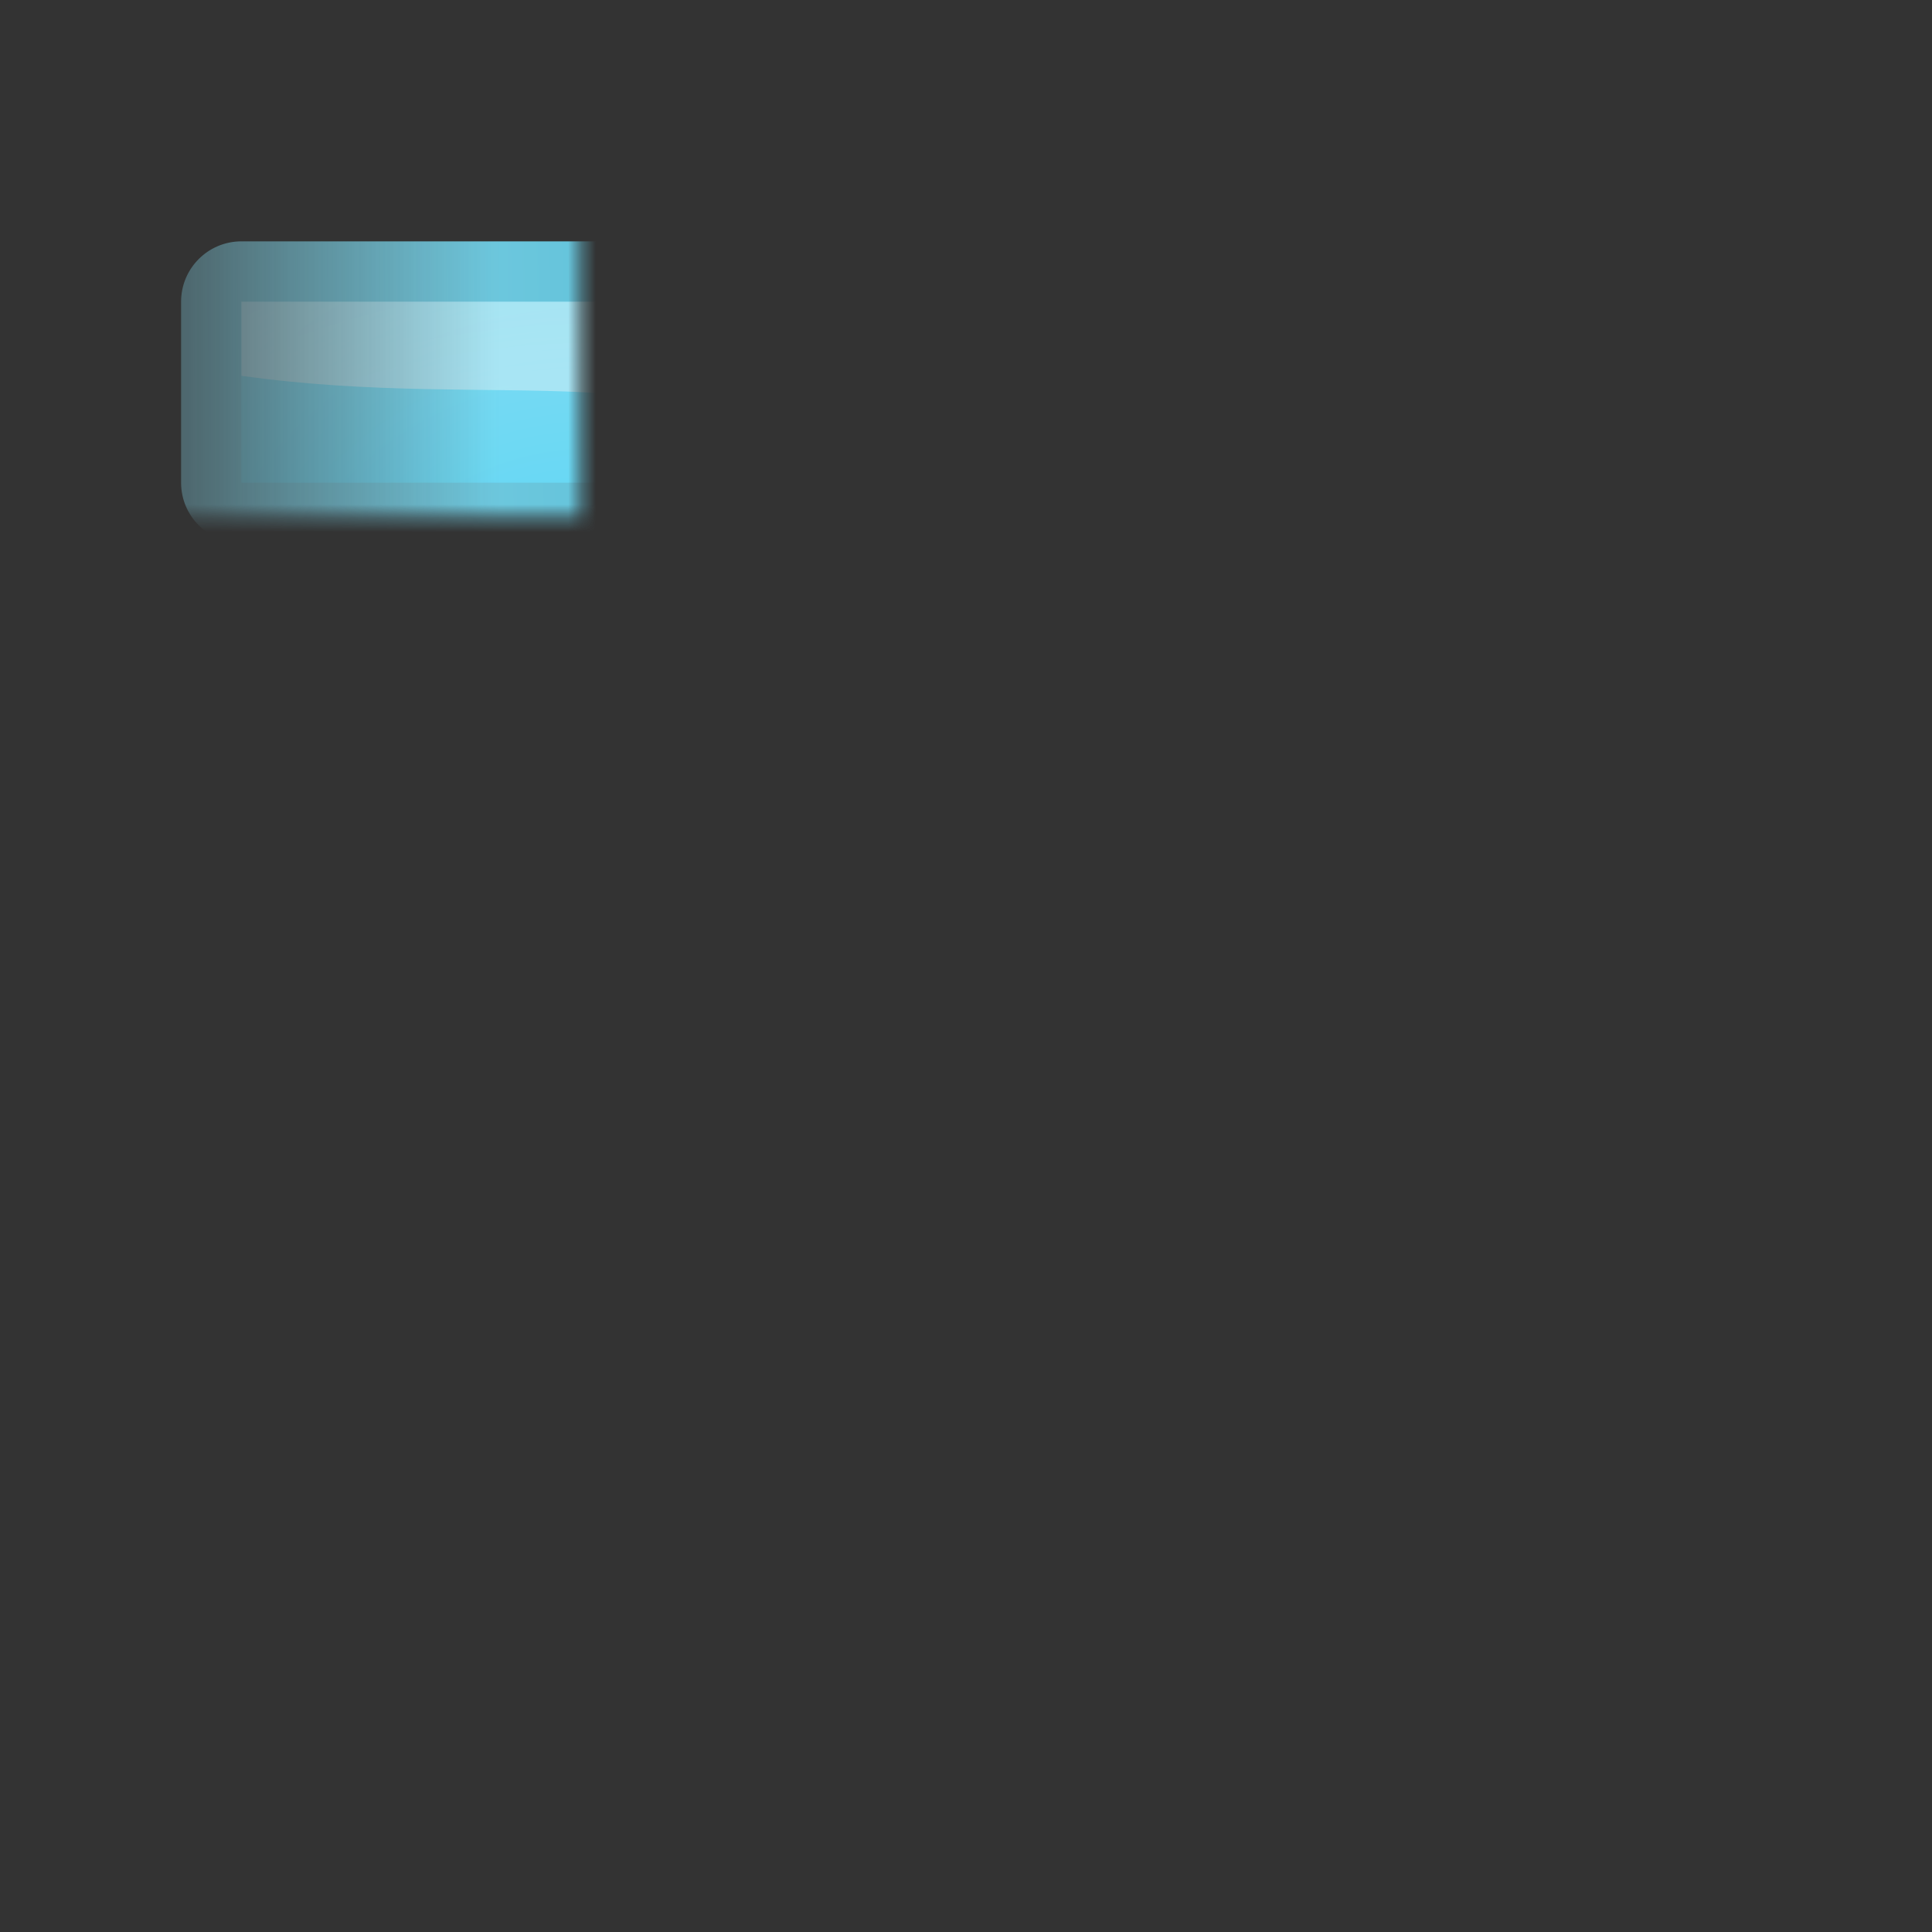 <svg height="32" width="32" xmlns="http://www.w3.org/2000/svg" xmlns:xlink="http://www.w3.org/1999/xlink"><rect width="100%" height="100%" fill="#333333" stroke="none"/><radialGradient id="a" cx="37.332" cy="88.615" gradientTransform="matrix(2.008 0 0 1.903 -38.979 -93.952)" gradientUnits="userSpaceOnUse" r="50.665"><stop offset="0" stop-color="#fff"/><stop offset="1" stop-color="#fff" stop-opacity="0"/></radialGradient><radialGradient id="b" cx="37.332" cy="73.837" gradientTransform="matrix(1.904 -0 0 1.804 -35.071 -85.176)" gradientUnits="userSpaceOnUse" r="50.665"><stop offset="0" stop-color="#5df"/><stop offset=".835" stop-color="#c7ecf4"/><stop offset="1" stop-color="#d8edf2"/></radialGradient><linearGradient id="c" gradientUnits="userSpaceOnUse" x1="0" x2="127.998" y1="64.001" y2="64.001"><stop offset="0" stop-color="#fff" stop-opacity=".136"/><stop offset=".227" stop-color="#fff" stop-opacity=".967"/><stop offset=".955" stop-color="#fff" stop-opacity=".985"/><stop offset="1" stop-color="#fff" stop-opacity="0"/></linearGradient><mask id="d" maskUnits="userSpaceOnUse"><path d="m0 .002h127.998v127.998h-127.998z" fill="url(#c)" opacity=".99"/></mask><linearGradient id="e" gradientUnits="userSpaceOnUse" x1="132.847" x2="-54.789" y1="76.364" y2="80.728"><stop offset="0" stop-color="#009fc6"/><stop offset="1" stop-color="#cbf5ff"/></linearGradient><g mask="url(#d)" transform="matrix(.229 0 0 .229 1.556 .5)"><path d="m10.666 15.273c-2.41 0-4.363 1.954-4.363 4.363v13.092c0 2.41 1.954 4.363 4.363 4.363h27.662l19.186 29.641-19.207 31.451h-27.641c-2.41 0-4.363 1.954-4.363 4.363v13.09c0 2.41 1.954 4.363 4.363 4.363h34.369c3.346-0 7.734-.948 10.287-4.777.041-.063.081-.127.119-.191l19.092-34.305 14.678.002v4.969c.001 3.918 4.765 5.85 7.494 3.039l21.819-20.242c1.643-1.693 1.643-4.385 0-6.078l-21.819-20.242c-2.73-2.811-7.493-.879-7.494 3.039v4.973l-15.049.006-18.209-28.85.1.164c-2.21-3.868-6.266-6.225-10.721-6.23h-.006z" fill="url(#e)"/><path d="m10.665 19.637v13.091l30.037.001 21.965 33.935c.283.492-.381-.421 0 0-.249.275.208-.307 0 0l-21.913 35.882-30.09-0v13.091l34.371 0c2.621-0 5.202-.655 6.656-2.835l20.358-36.439 21.524.001v9.333l21.818-20.242-21.818-20.242v9.333l-21.818.009-19.492-30.886c-1.39-2.432-4.136-4.028-6.938-4.031z" fill="url(#b)"/><path d="m10.665 19.637v5.359c18.676 2.643 33.883-1.913 40.844 7.37 16 21.333 15.399 28.845 42.065 28.845 7.498 1.63 14.226 3.587 21.818 4.245l-21.818-19.636v8.727h-21.818l-19.482-30.877c-1.39-2.432-4.136-4.028-6.938-4.031zm52.002 47.027-21.902 35.882-30.1-0v8s15.359-2.666 26.38-2.666c13.333 0 19.4-30.541 25.622-41.216z" fill="url(#a)" opacity=".814"/></g></svg>